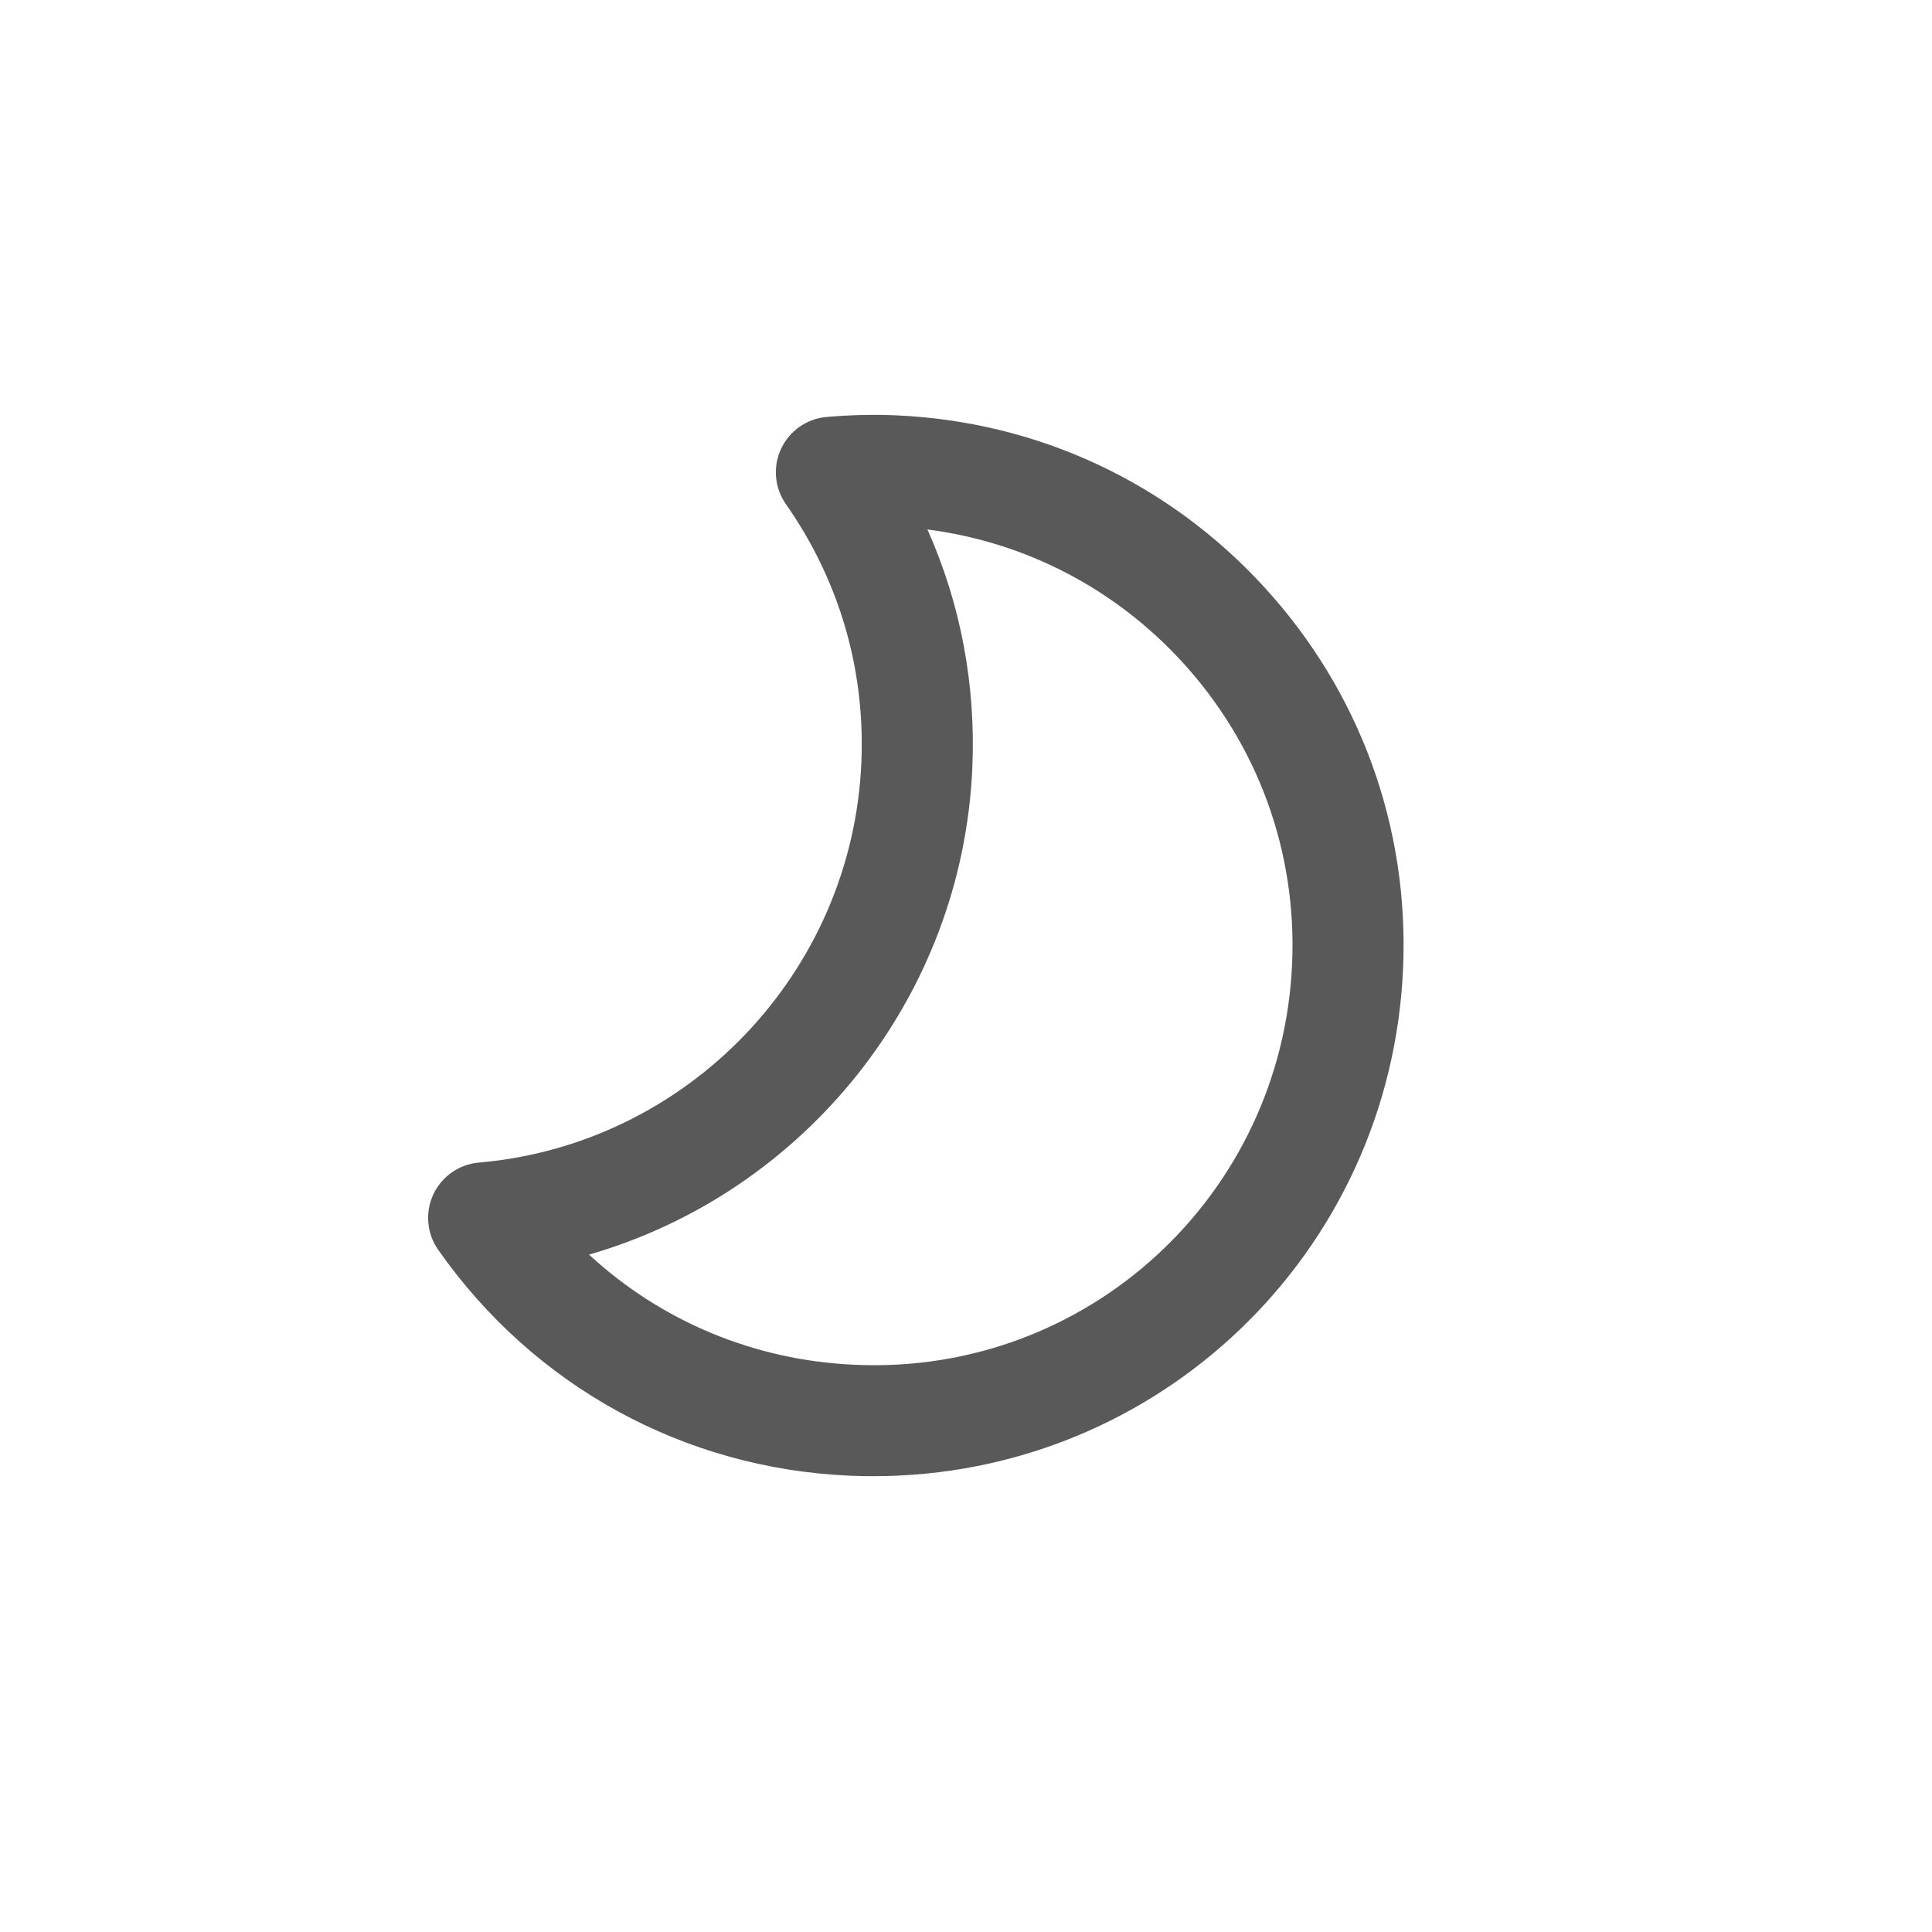 <?xml version="1.0" encoding="utf-8"?>
<!-- Generator: Adobe Illustrator 15.0.0, SVG Export Plug-In . SVG Version: 6.00 Build 0)  -->
<!DOCTYPE svg PUBLIC "-//W3C//DTD SVG 1.1//EN" "http://www.w3.org/Graphics/SVG/1.1/DTD/svg11.dtd">
<svg version="1.1" id="Ebene_1" xmlns="http://www.w3.org/2000/svg" xmlns:xlink="http://www.w3.org/1999/xlink" x="0px" y="0px"
	 width="80px" height="80px" viewBox="0 0 80 80" enable-background="new 0 0 80 80" xml:space="preserve">
<g id="Quadr._Hilfslinien_Kopie" display="none">
</g>
<g id="Quadrate">
</g>
<g id="Ebene_1_1_">
	<path fill="#59595A" d="M52.346,24.307c-3.965-4.327-9.377-6.852-15.238-7.108c-0.941-0.042-1.875-0.019-2.875,0.066
		c-0.82,0.069-1.541,0.571-1.889,1.317c-0.35,0.745-0.273,1.621,0.199,2.295c2.213,3.156,3.293,6.862,3.123,10.717
		c-0.379,8.685-7.188,15.798-15.836,16.546c-0.82,0.07-1.539,0.573-1.887,1.318c-0.348,0.745-0.271,1.62,0.201,2.293
		c3.957,5.646,10.17,9.055,17.041,9.354c0.326,0.016,0.652,0.021,0.975,0.021h0.002c11.787,0,21.422-9.232,21.936-21.019
		C58.355,34.246,56.312,28.634,52.346,24.307z M35.387,56.512c-4.16-0.183-8.014-1.806-10.996-4.561
		c8.893-2.564,15.455-10.61,15.871-20.156c0.15-3.443-0.486-6.794-1.859-9.871c4.055,0.524,7.758,2.441,10.553,5.49
		c3.135,3.422,4.75,7.858,4.547,12.495C53.086,49.484,45.043,56.955,35.387,56.512z"/>
</g>
</svg>
